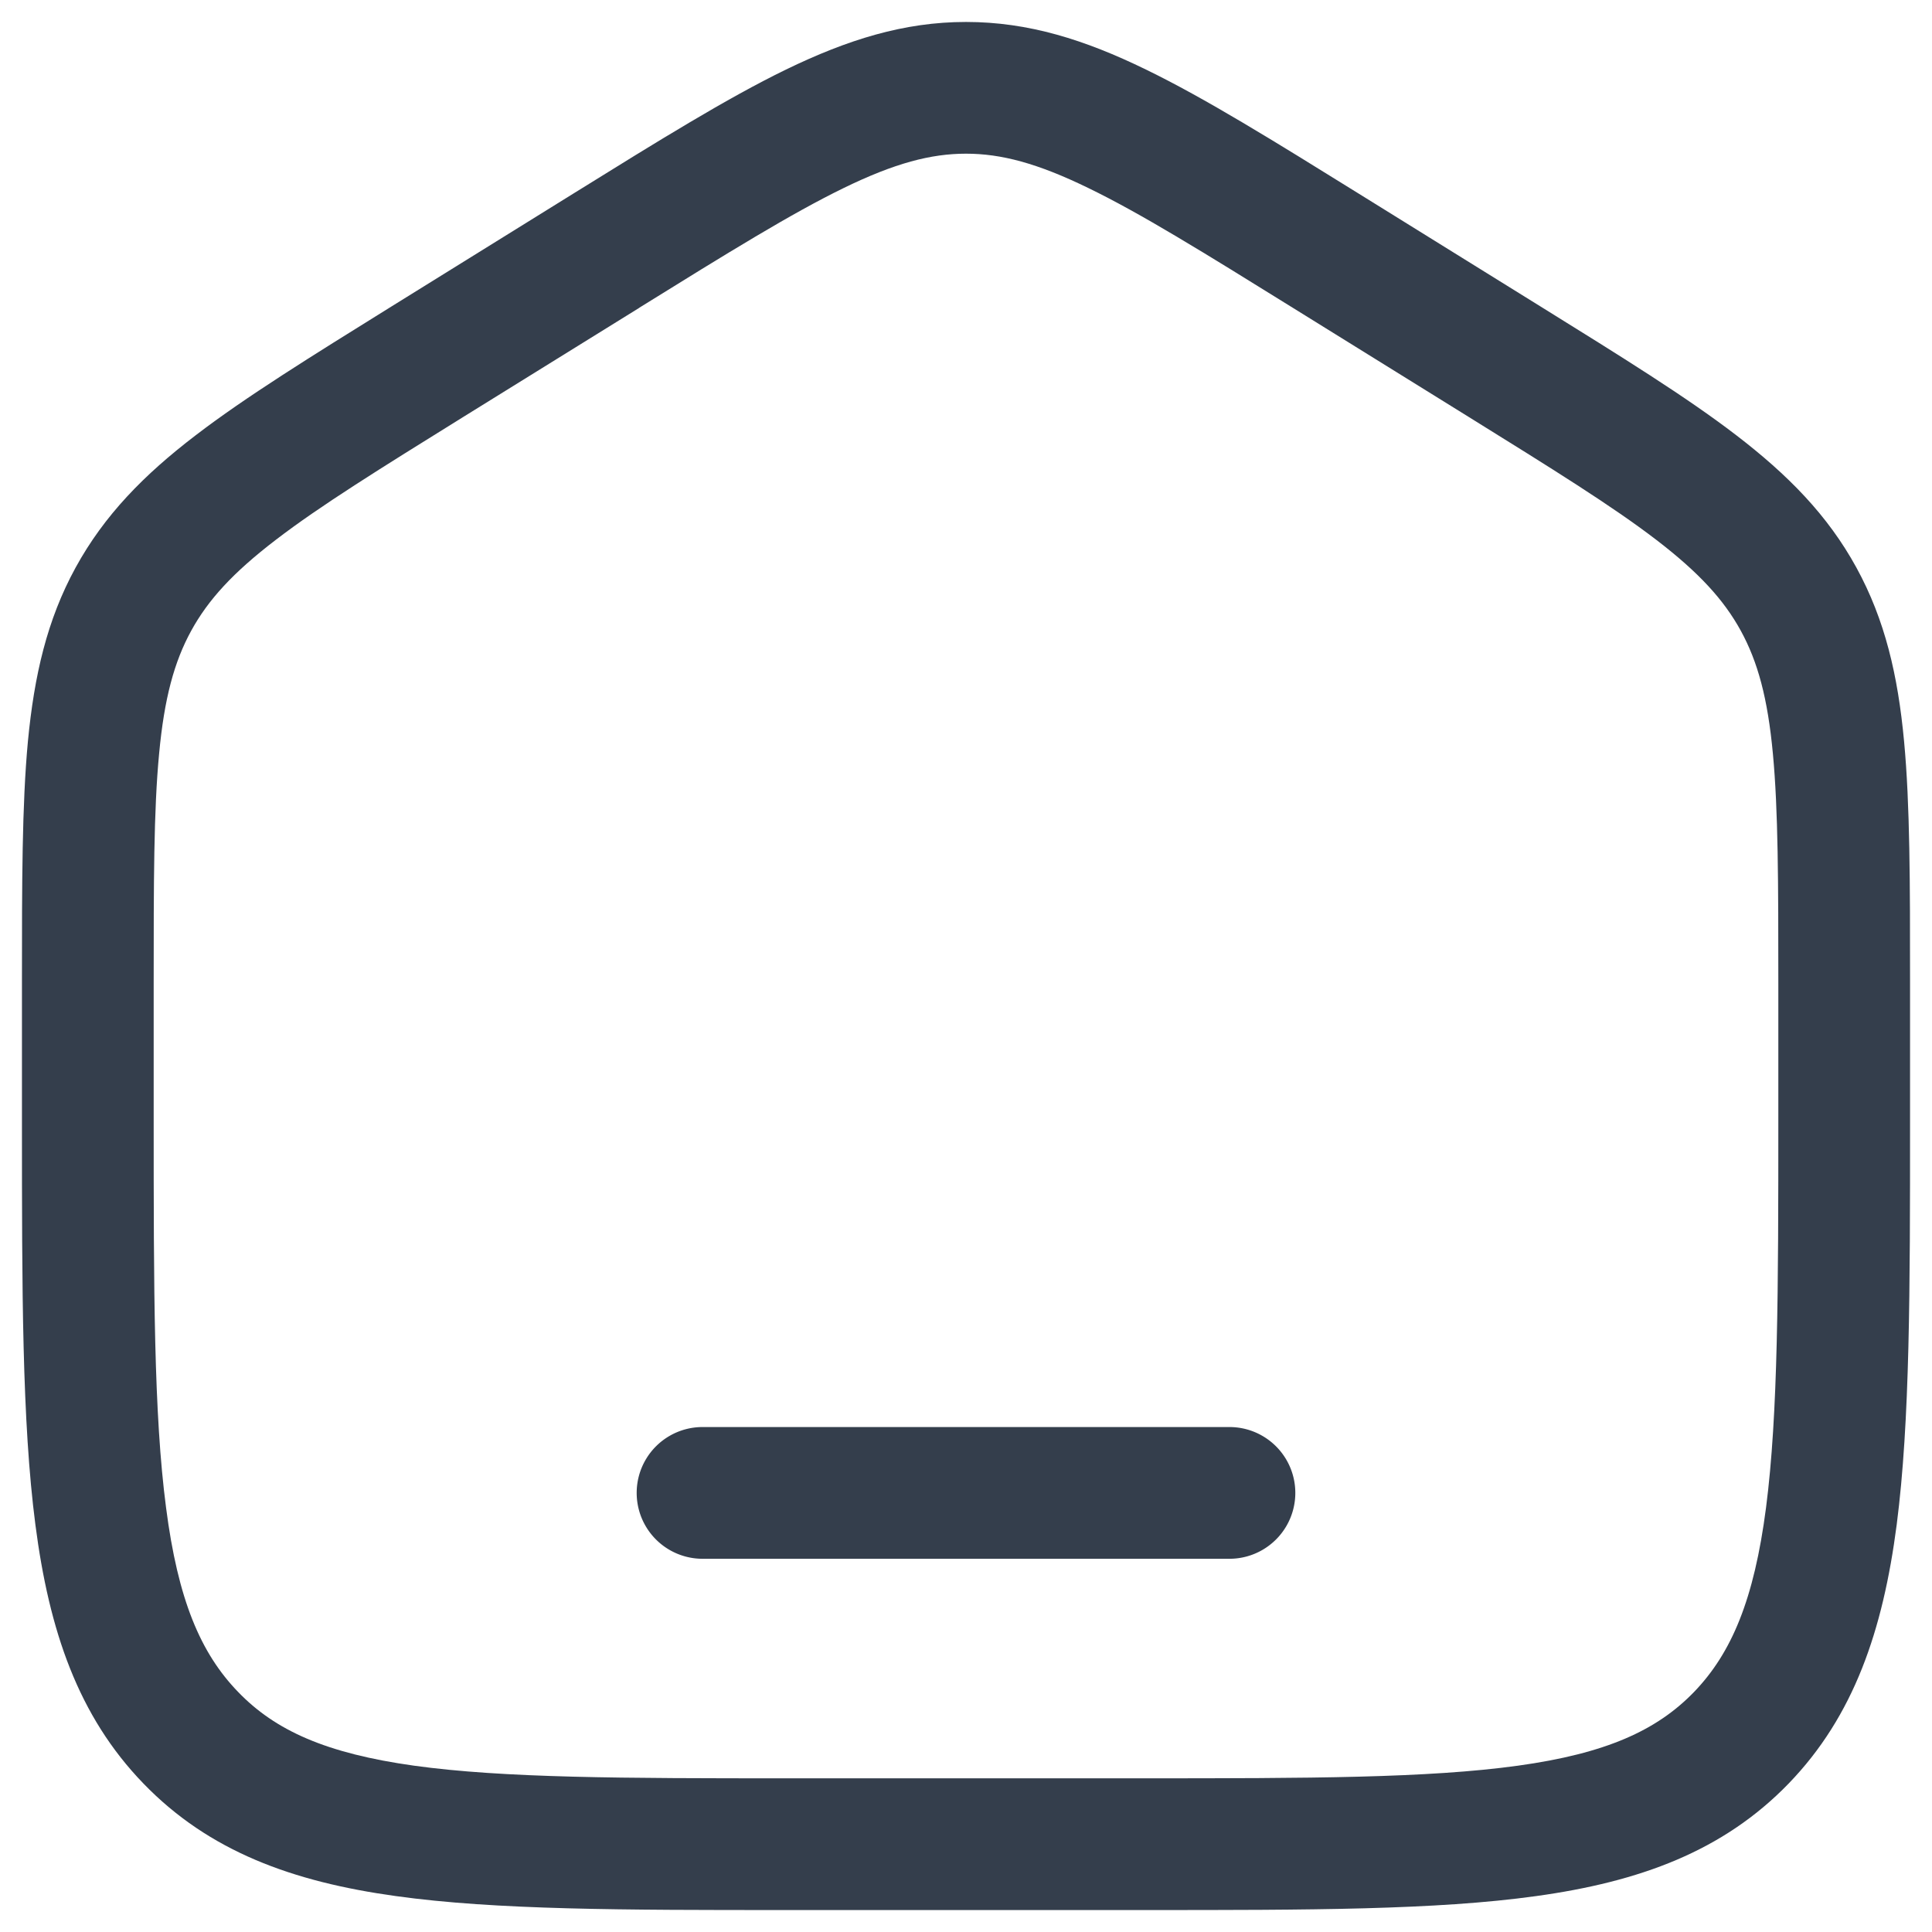 <svg xmlns="http://www.w3.org/2000/svg" width="22" height="22" fill="none" viewBox="0 0 22 22">
  <path fill="#343E4C" d="M8 16.25a.75.75 0 0 0 0 1.5h6a.75.75 0 0 0 0-1.5H8Z"/>
  <path fill="#343E4C" fill-rule="evenodd" d="M11 .25c-.708 0-1.351.203-2.05.542-.674.328-1.454.812-2.427 1.416L4.456 3.491c-.92.572-1.659 1.03-2.227 1.465-.589.45-1.041.91-1.368 1.507C.535 7.058.39 7.692.318 8.44.25 9.167.25 10.054.25 11.167v1.613c0 1.904 0 3.407.153 4.582.156 1.205.486 2.178 1.23 2.947.747.773 1.697 1.119 2.875 1.282 1.14.159 2.598.159 4.434.159h4.116c1.836 0 3.294 0 4.434-.159 1.177-.163 2.128-.509 2.876-1.282.743-.769 1.073-1.742 1.23-2.947.152-1.175.152-2.678.152-4.582v-1.613c0-1.113 0-2-.068-2.726-.07-.75-.217-1.383-.543-1.978-.327-.597-.78-1.056-1.368-1.507-.568-.436-1.306-.893-2.227-1.465l-2.067-1.283c-.973-.604-1.753-1.088-2.428-1.416C12.352.452 11.71.25 11 .25ZM7.28 3.504c1.015-.63 1.73-1.072 2.327-1.363.581-.283.993-.391 1.393-.391s.812.108 1.393.391c.598.29 1.312.733 2.327 1.363l2 1.241c.961.597 1.636 1.016 2.14 1.402.489.375.77.684.963 1.036.193.353.306.766.365 1.398.061.648.062 1.465.062 2.623v1.521c0 1.97-.002 3.376-.14 4.443-.136 1.048-.393 1.656-.82 2.099-.425.439-1.003.7-2.004.839-1.026.142-2.379.144-4.286.144H9c-1.908 0-3.26-.002-4.286-.144-1.001-.14-1.579-.4-2.003-.84-.428-.442-.685-1.05-.82-2.098-.14-1.067-.141-2.472-.141-4.443v-1.521c0-1.158 0-1.975.062-2.623.059-.632.172-1.045.365-1.398.193-.352.474-.661.964-1.036.503-.386 1.178-.805 2.139-1.402l2-1.24Z" clip-rule="evenodd"/>
</svg>
